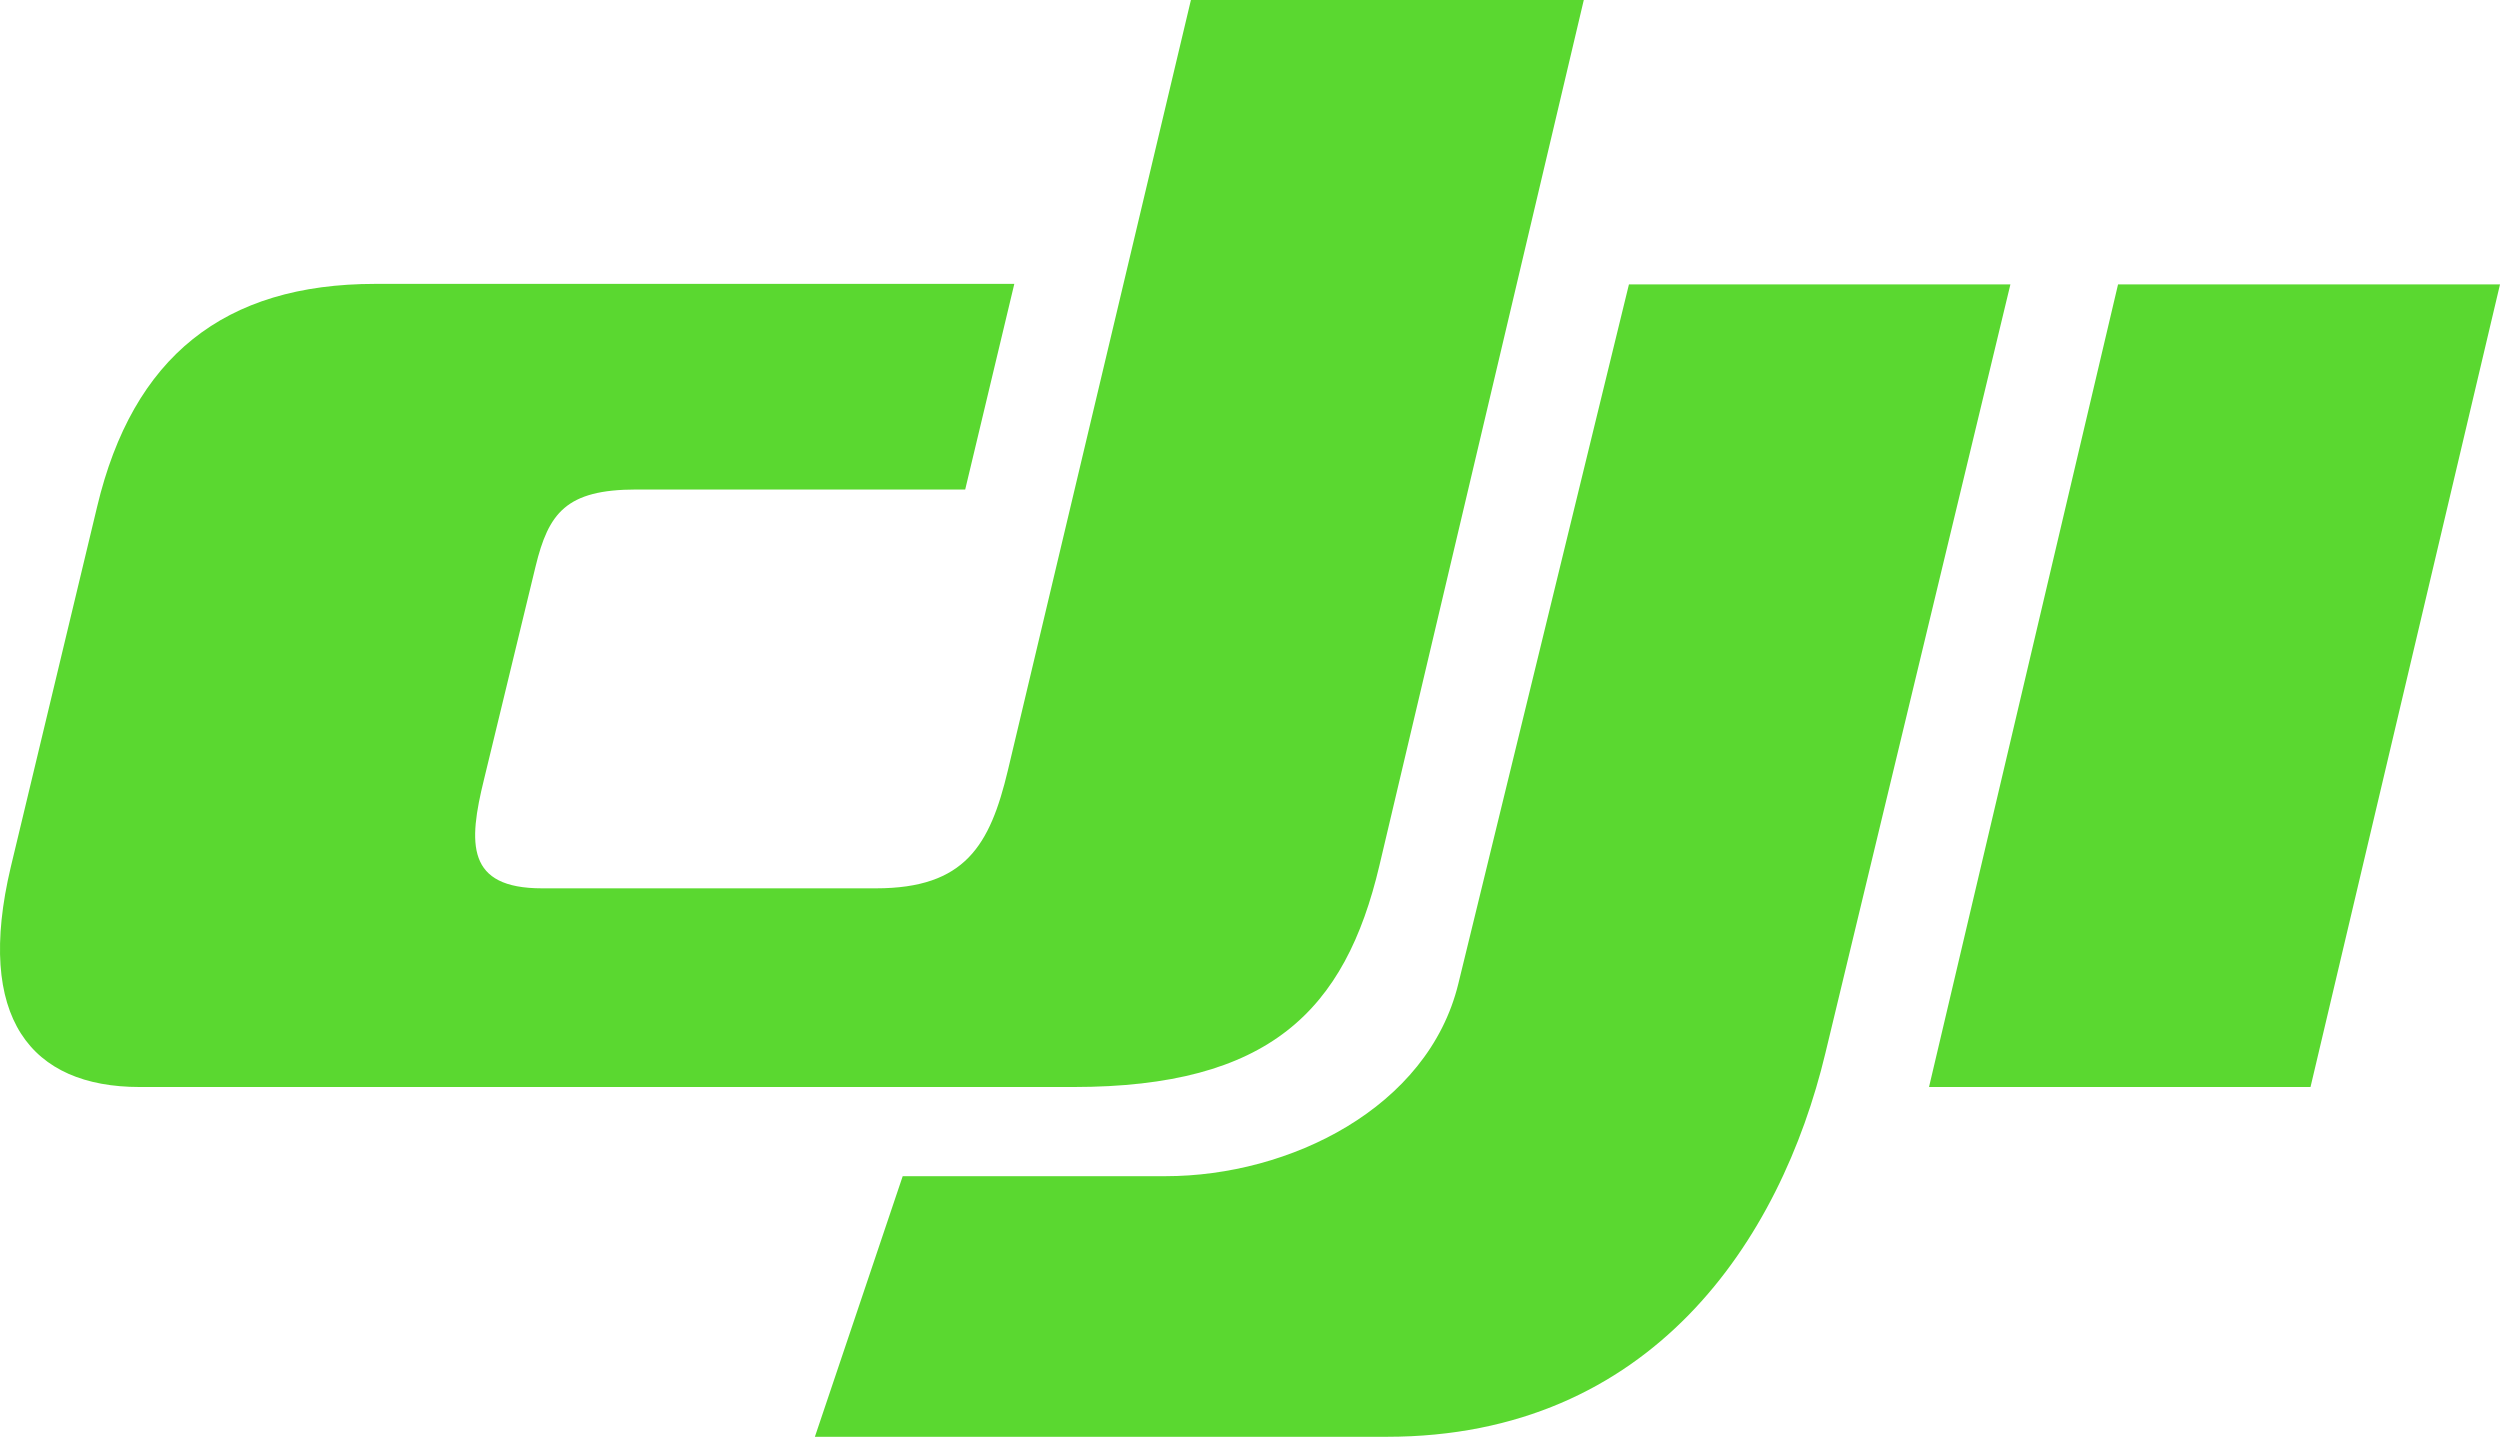 <svg width="87" height="50" fill="none" xmlns="http://www.w3.org/2000/svg"><path d="M73.708 9.897H87l-6.594 27.93H67.13l6.578-27.93zm-17.021 0h13.275l-6.44 26.758C61.97 43.138 57.482 50 48.263 50H28.358l3.056-9.069h9.15c4.315 0 9.131-2.38 10.184-6.69l5.939-24.344zM55.116 0H41.444l-6.37 26.81c-.622 2.604-1.485 4.104-4.592 4.104H18.864c-2.642 0-2.572-1.552-2.02-3.793l1.795-7.414c.45-1.845 1.053-2.672 3.505-2.672h11.445l1.709-7.156H13.063c-5.265 0-8.441 2.535-9.684 7.759L.375 30.172c-1.243 5.242.69 7.656 4.489 7.656h32.488c6.819 0 9.46-2.656 10.651-7.707L55.116 0z" fill="#5AD830"/></svg>